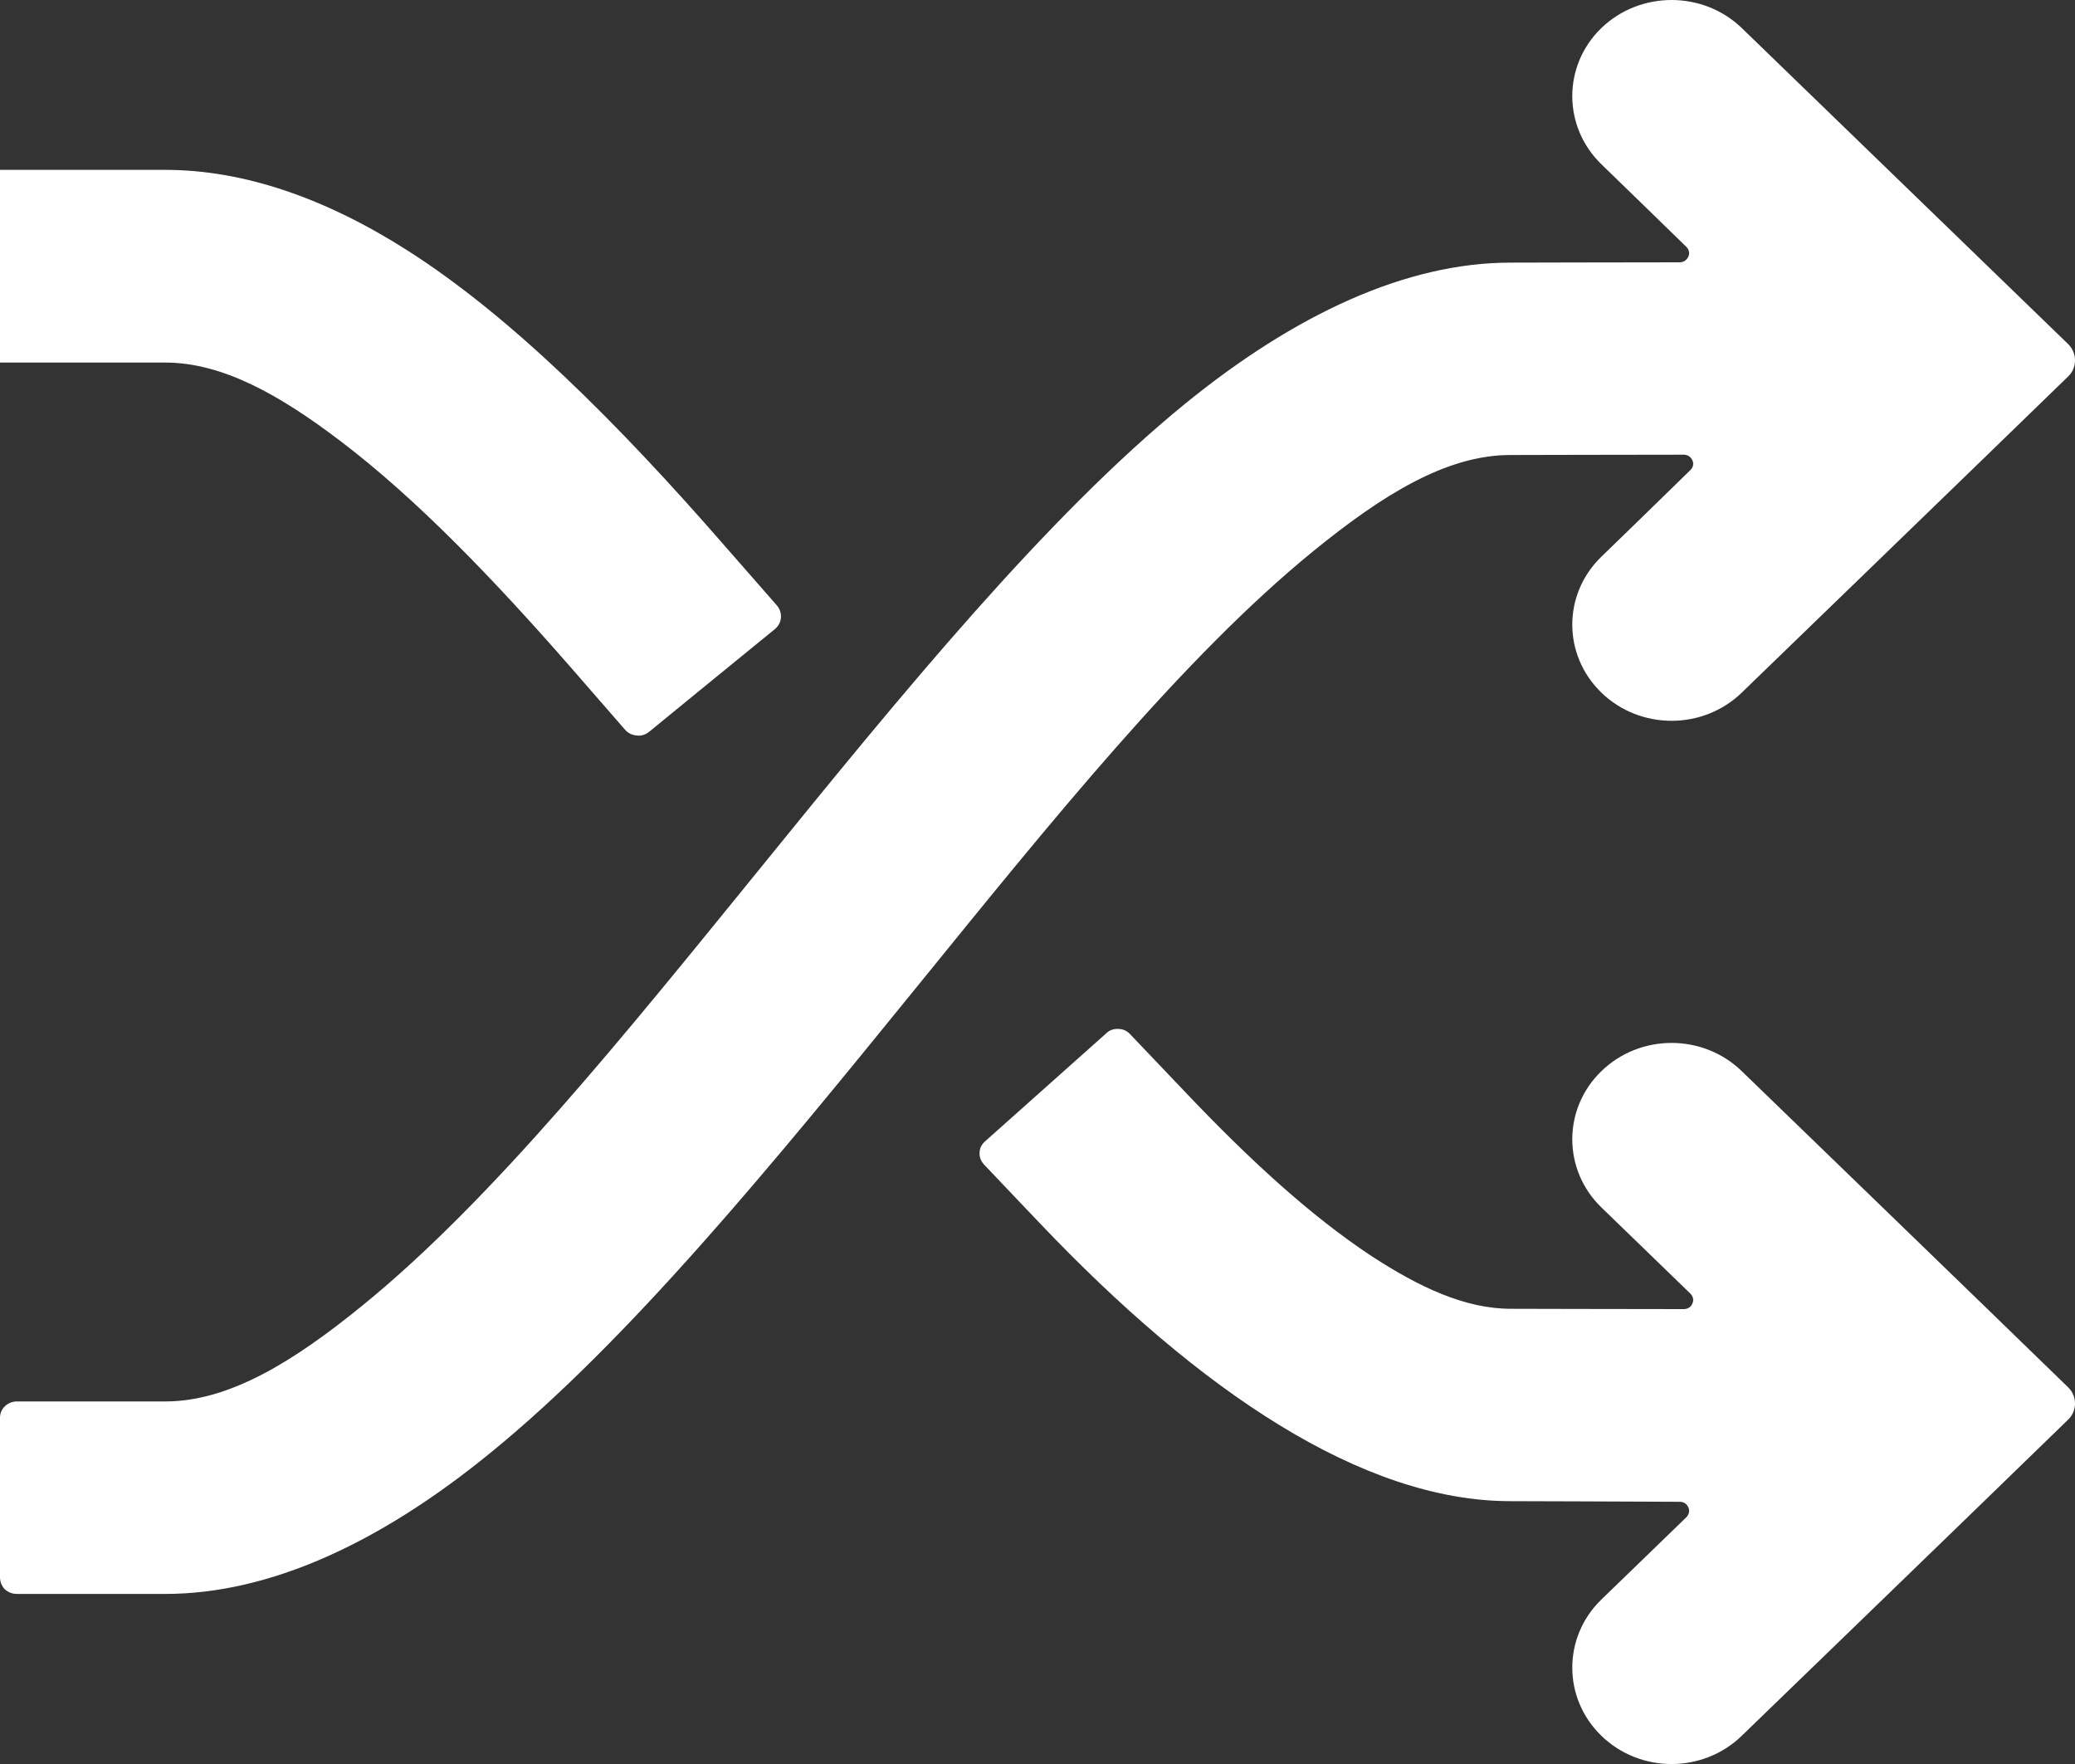 <svg width="20" height="17" viewBox="0 0 20 17" fill="none" xmlns="http://www.w3.org/2000/svg">
<rect x="0" y="0" width="20" height="17" fill="#333333" stroke="none"/>
<path fill-rule="evenodd" clip-rule="evenodd" d="M16.191 14.473C16.227 14.473 16.259 14.492 16.273 14.527C16.289 14.559 16.279 14.597 16.253 14.623C15.98 14.887 15.435 15.415 15.435 15.415C15.061 15.777 15.061 16.366 15.435 16.728C15.809 17.091 16.414 17.091 16.788 16.728C16.788 16.728 19.274 14.324 19.934 13.681C19.977 13.64 20 13.583 20 13.525C20 13.468 19.977 13.411 19.934 13.37C19.274 12.727 16.788 10.323 16.788 10.323C16.414 9.96 15.809 9.96 15.435 10.323C15.061 10.685 15.061 11.274 15.435 11.636C15.435 11.636 16.01 12.193 16.292 12.466C16.319 12.492 16.328 12.53 16.312 12.562C16.299 12.597 16.266 12.616 16.23 12.616C15.731 12.616 14.562 12.613 14.562 12.613C14.122 12.613 13.681 12.406 13.218 12.104C12.63 11.716 12.036 11.169 11.432 10.533C11.432 10.533 11.077 10.161 10.893 9.967C10.864 9.935 10.824 9.916 10.778 9.916C10.736 9.913 10.693 9.928 10.664 9.957C10.398 10.195 9.76 10.762 9.494 11C9.461 11.029 9.442 11.067 9.442 11.108C9.438 11.15 9.455 11.191 9.485 11.223C9.668 11.417 10.023 11.789 10.023 11.789C11.563 13.408 13.133 14.467 14.558 14.467C14.558 14.467 15.701 14.47 16.191 14.473ZM16.253 2.378C16.279 2.404 16.289 2.439 16.273 2.474C16.259 2.505 16.227 2.528 16.191 2.528C15.701 2.528 14.558 2.531 14.558 2.531C13.557 2.531 12.489 3.024 11.425 3.889C10.089 4.977 8.703 6.672 7.323 8.373C6.03 9.963 4.746 11.563 3.494 12.581C2.834 13.118 2.213 13.506 1.593 13.506C1.593 13.506 0.568 13.506 0.164 13.506C0.072 13.506 0 13.576 0 13.662C0 14.015 0 14.852 0 15.201C0 15.246 0.017 15.284 0.046 15.316C0.079 15.345 0.118 15.361 0.164 15.361C0.437 15.361 0.959 15.361 0.959 15.361H1.593C2.598 15.361 3.662 14.871 4.726 14.002C6.063 12.915 7.448 11.22 8.831 9.518C10.122 7.928 11.409 6.328 12.66 5.31C13.32 4.773 13.938 4.385 14.558 4.385H14.562C14.562 4.385 15.731 4.382 16.23 4.382C16.266 4.382 16.299 4.404 16.312 4.436C16.328 4.468 16.319 4.506 16.292 4.531C16.01 4.808 15.435 5.365 15.435 5.365C15.061 5.727 15.061 6.312 15.435 6.675C15.809 7.037 16.414 7.037 16.788 6.675C16.788 6.675 19.274 4.27 19.934 3.628C19.977 3.587 20 3.533 20 3.472C20 3.415 19.977 3.358 19.934 3.316C19.274 2.677 16.788 0.27 16.788 0.27C16.414 -0.09 15.809 -0.09 15.435 0.27C15.061 0.632 15.061 1.22 15.435 1.583C15.435 1.583 15.98 2.111 16.253 2.378ZM0.959 3.494H1.593C2.144 3.494 2.696 3.806 3.278 4.248C4.013 4.805 4.759 5.581 5.514 6.446C5.514 6.446 5.849 6.831 6.026 7.034C6.053 7.066 6.095 7.085 6.138 7.088C6.181 7.095 6.223 7.079 6.256 7.053C6.532 6.828 7.192 6.287 7.471 6.061C7.504 6.032 7.524 5.994 7.527 5.953C7.53 5.912 7.517 5.87 7.491 5.838C7.314 5.635 6.976 5.25 6.976 5.25C5.948 4.07 4.923 3.049 3.931 2.416C3.14 1.911 2.351 1.637 1.593 1.637H0V3.494H0.959Z" fill="white"/>
</svg>

